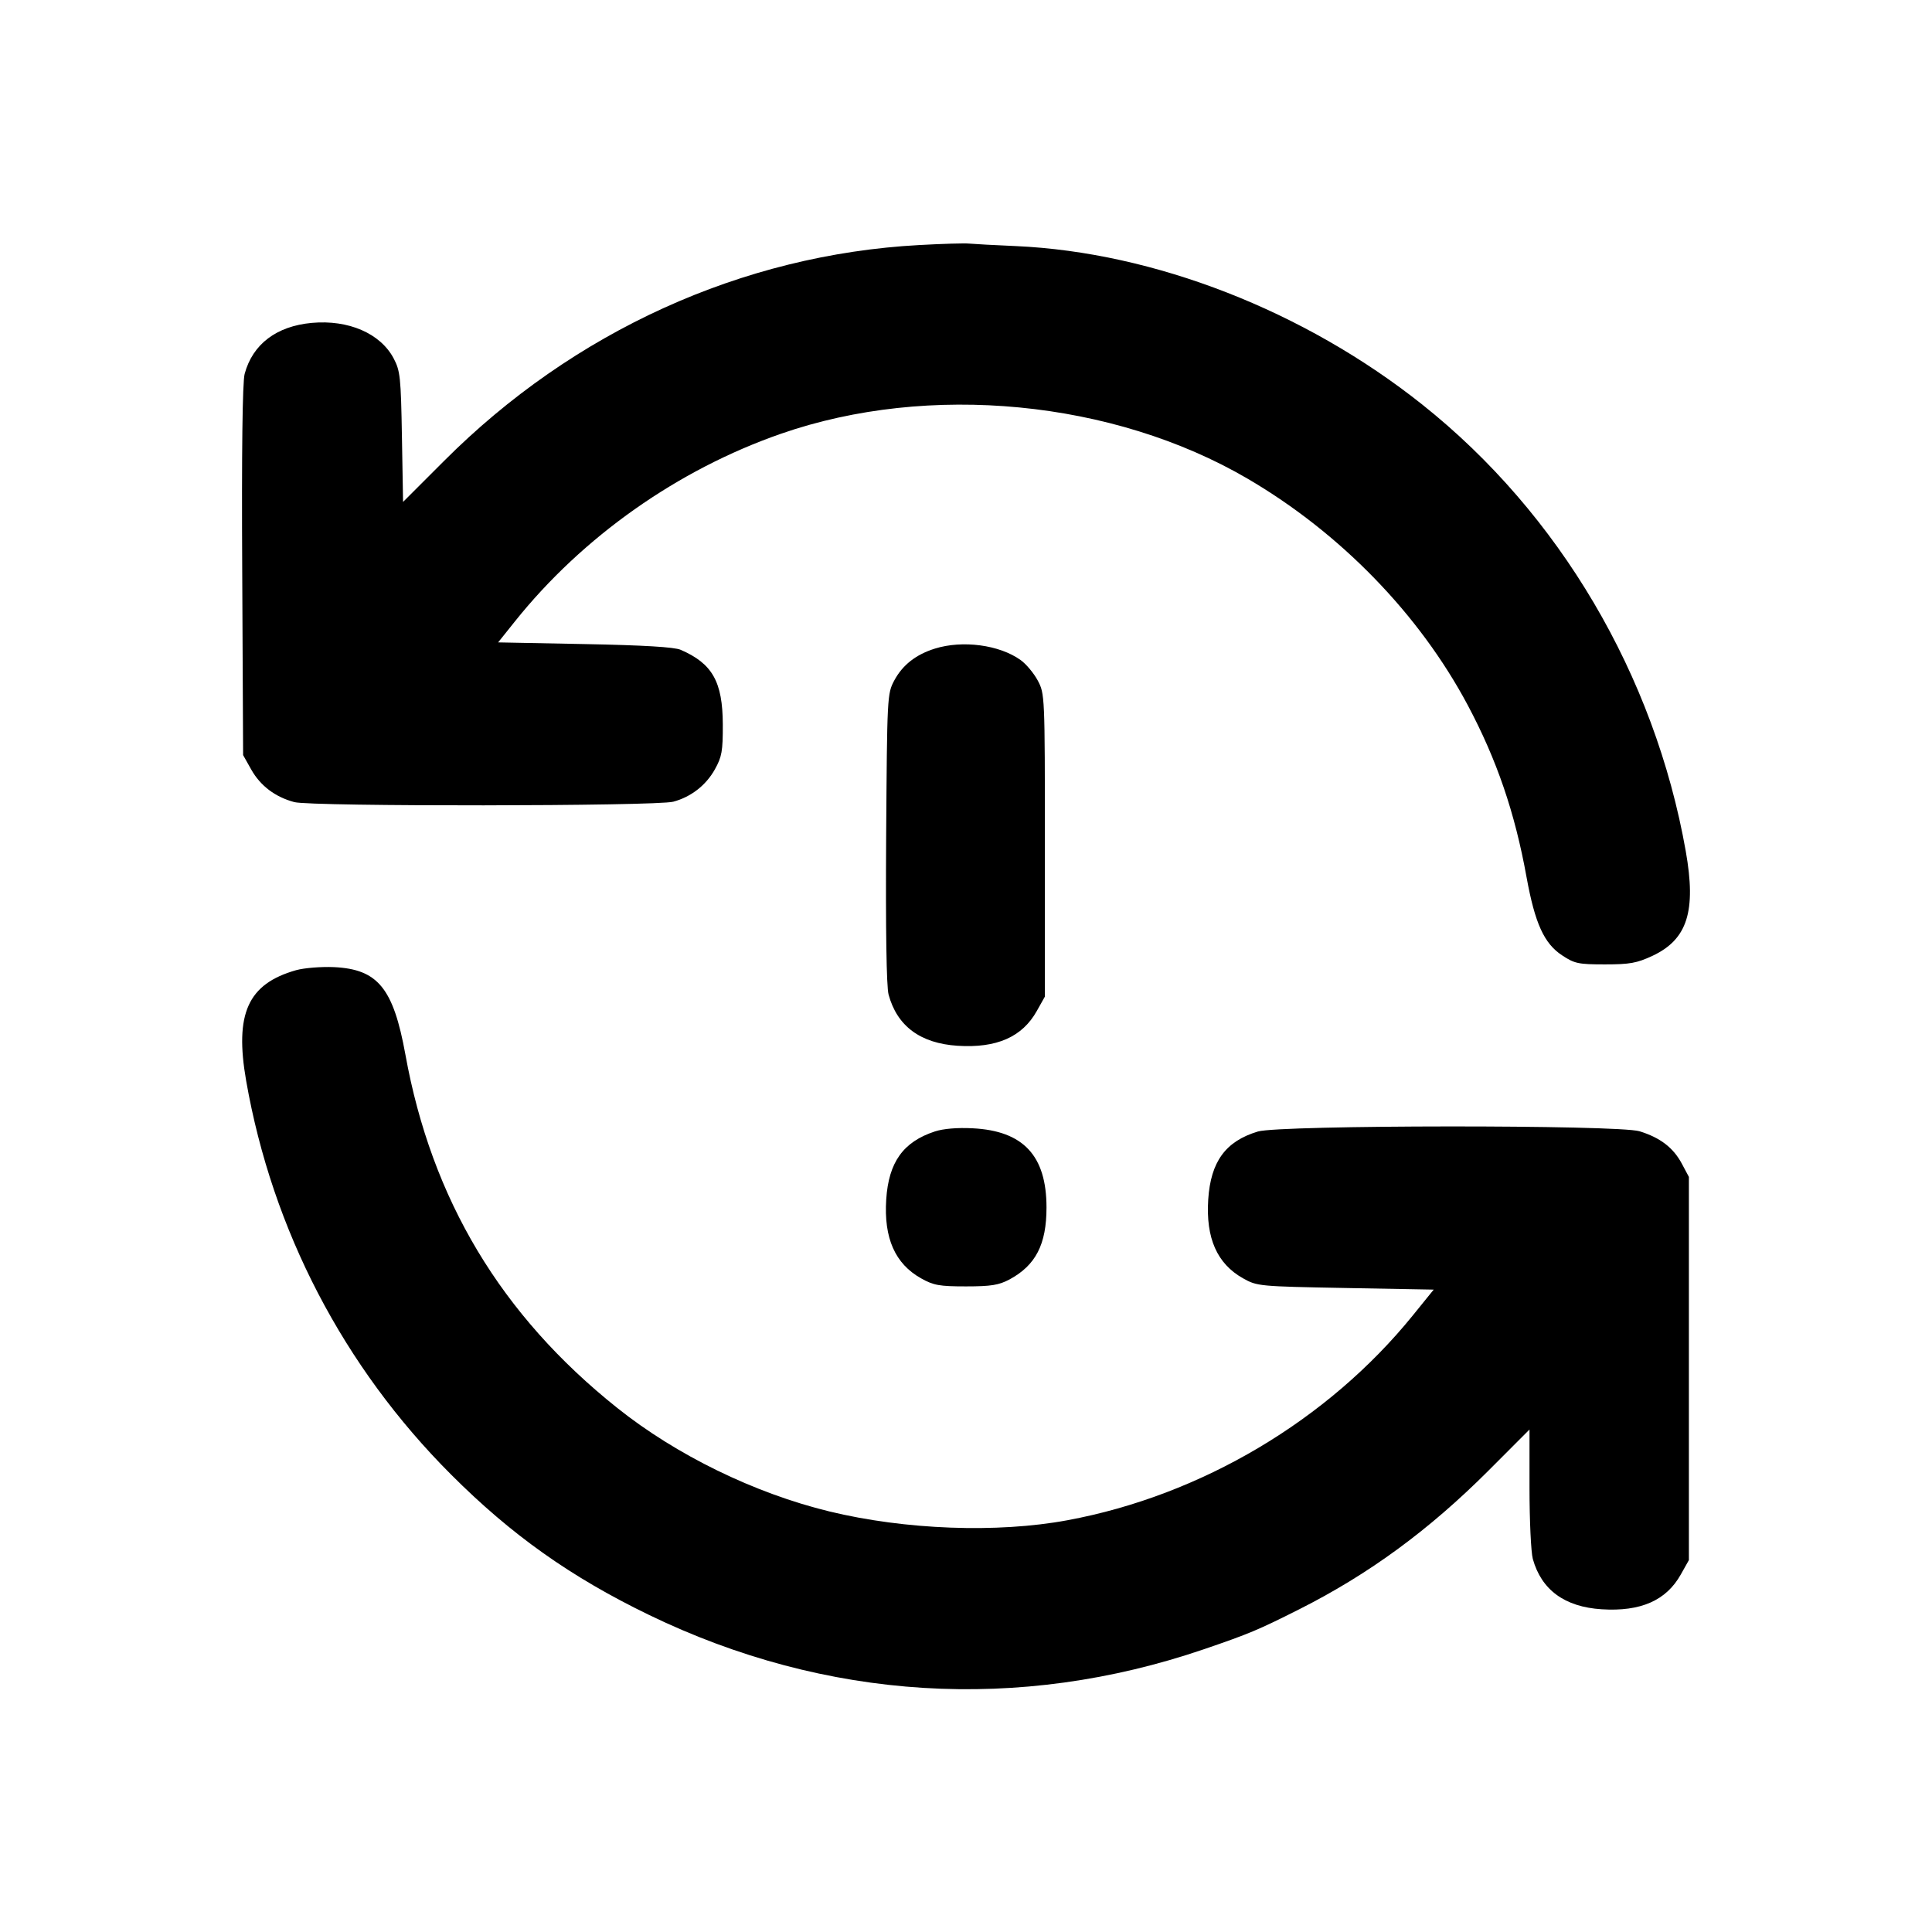 <svg xmlns="http://www.w3.org/2000/svg" width="24" height="24" viewBox="0 0 24 24" fill="none" stroke="currentColor" stroke-width="2" stroke-linecap="round" stroke-linejoin="round" class="icon icon-tabler icons-tabler-outline icon-tabler-refresh-alert"><path d="M11.420 3.044 C 9.220 3.163,7.123 4.116,5.514 5.728 L 5.007 6.235 4.993 5.428 C 4.980 4.682,4.972 4.607,4.889 4.450 C 4.724 4.141,4.329 3.970,3.874 4.011 C 3.434 4.051,3.138 4.276,3.039 4.645 C 3.012 4.744,3.001 5.608,3.009 7.089 L 3.020 9.380 3.120 9.558 C 3.234 9.761,3.417 9.900,3.656 9.964 C 3.864 10.021,8.153 10.016,8.364 9.959 C 8.584 9.900,8.769 9.756,8.880 9.558 C 8.967 9.402,8.980 9.332,8.979 9.000 C 8.977 8.469,8.850 8.243,8.455 8.072 C 8.377 8.038,7.994 8.015,7.264 8.001 L 6.188 7.980 6.396 7.720 C 7.237 6.668,8.420 5.834,9.702 5.388 C 11.539 4.749,13.830 4.970,15.501 5.948 C 16.653 6.623,17.631 7.630,18.233 8.760 C 18.594 9.439,18.819 10.095,18.964 10.900 C 19.068 11.470,19.181 11.720,19.404 11.867 C 19.559 11.970,19.606 11.980,19.937 11.980 C 20.247 11.980,20.333 11.964,20.527 11.874 C 20.962 11.670,21.073 11.320,20.941 10.573 C 20.554 8.387,19.372 6.382,17.671 5.028 C 16.207 3.862,14.339 3.134,12.620 3.057 C 12.356 3.046,12.095 3.031,12.040 3.026 C 11.985 3.020,11.706 3.028,11.420 3.044 M11.614 8.057 C 11.377 8.131,11.212 8.261,11.109 8.453 C 11.021 8.618,11.020 8.647,11.008 10.410 C 11.001 11.557,11.012 12.255,11.038 12.354 C 11.144 12.747,11.433 12.961,11.896 12.991 C 12.381 13.022,12.699 12.882,12.880 12.558 L 12.980 12.380 12.980 10.500 C 12.980 8.633,12.979 8.619,12.891 8.453 C 12.842 8.362,12.746 8.247,12.678 8.199 C 12.414 8.010,11.957 7.950,11.614 8.057 M3.678 12.052 C 3.079 12.222,2.912 12.591,3.058 13.427 C 3.383 15.282,4.268 16.982,5.603 18.317 C 6.352 19.067,7.090 19.590,8.060 20.060 C 10.258 21.125,12.657 21.273,14.960 20.486 C 15.521 20.294,15.632 20.247,16.140 19.991 C 17.005 19.555,17.752 19.007,18.490 18.269 L 19.000 17.758 19.000 18.489 C 19.000 18.891,19.019 19.285,19.041 19.365 C 19.148 19.750,19.437 19.962,19.896 19.991 C 20.381 20.022,20.699 19.882,20.880 19.558 L 20.980 19.380 20.980 17.000 L 20.980 14.620 20.891 14.453 C 20.785 14.256,20.623 14.132,20.367 14.053 C 20.101 13.971,15.899 13.974,15.626 14.056 C 15.224 14.177,15.040 14.430,15.009 14.900 C 14.978 15.381,15.119 15.699,15.442 15.880 C 15.617 15.978,15.639 15.980,16.715 16.000 L 17.810 16.020 17.551 16.340 C 16.496 17.643,14.922 18.577,13.260 18.885 C 12.387 19.047,11.243 19.004,10.300 18.775 C 9.370 18.548,8.402 18.076,7.668 17.490 C 6.225 16.340,5.361 14.899,5.036 13.100 C 4.886 12.275,4.694 12.040,4.149 12.014 C 3.990 12.007,3.778 12.024,3.678 12.052 M11.614 14.055 C 11.220 14.184,11.039 14.437,11.009 14.900 C 10.978 15.381,11.119 15.699,11.442 15.880 C 11.597 15.967,11.669 15.980,12.000 15.980 C 12.312 15.980,12.408 15.964,12.540 15.894 C 12.866 15.718,13.000 15.459,13.000 15.000 C 13.000 14.357,12.713 14.048,12.083 14.016 C 11.893 14.006,11.718 14.021,11.614 14.055 " stroke="none" fill="black" fill-rule="evenodd"></path></svg>